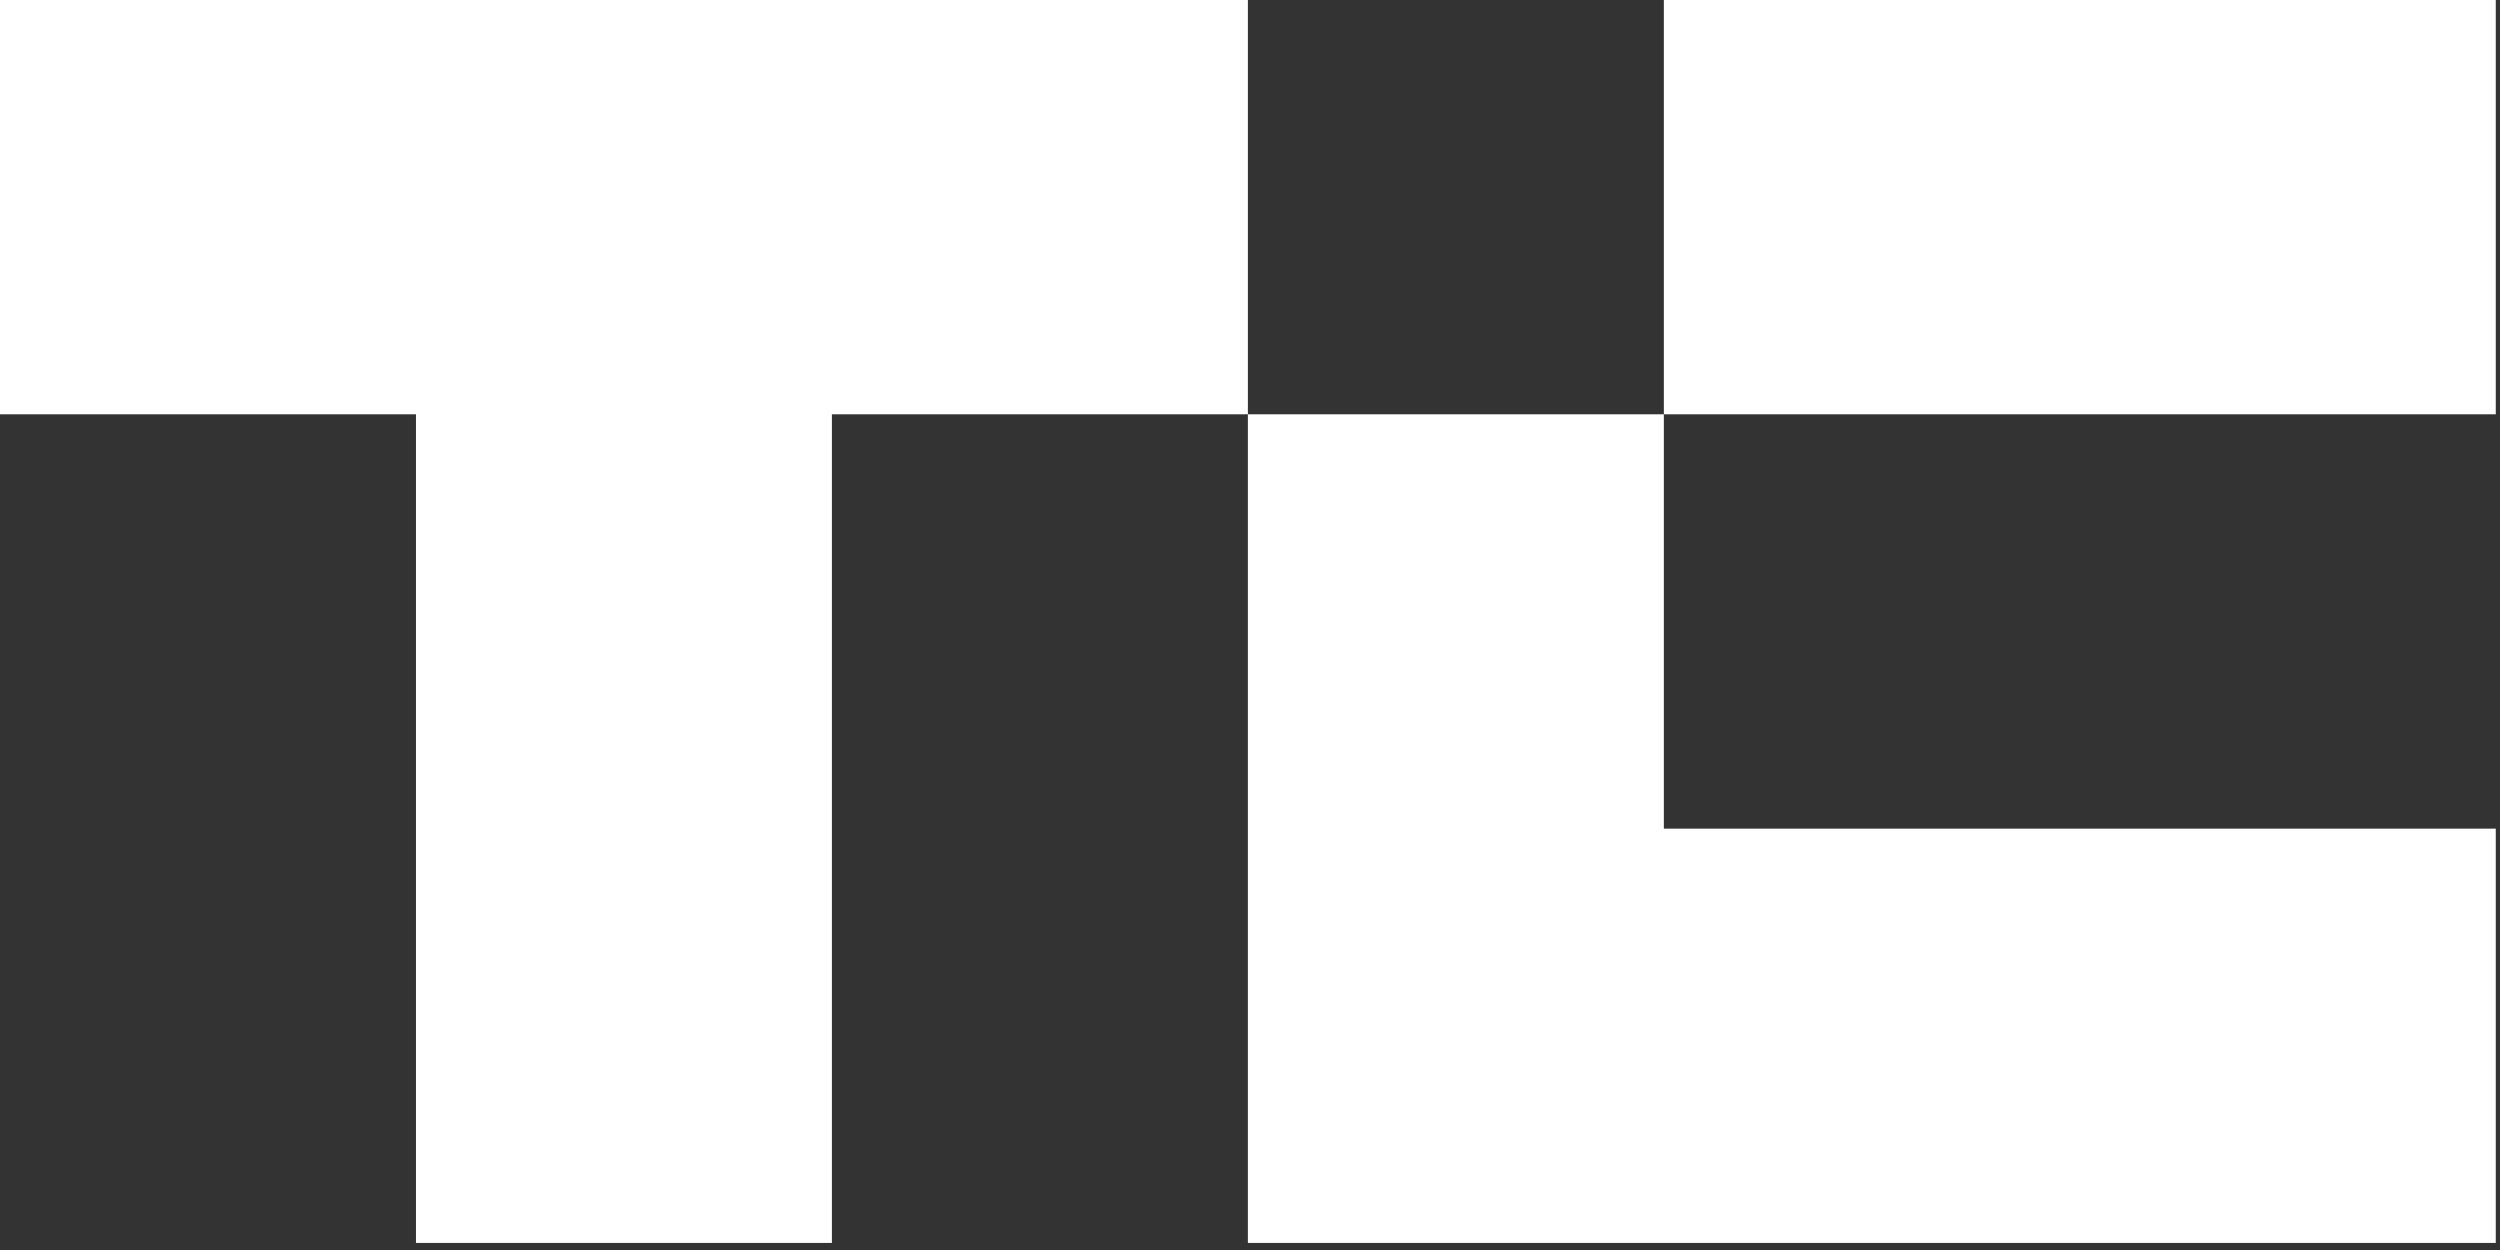 <?xml version="1.0" encoding="UTF-8" standalone="no"?>
<svg width="46px" height="23px" viewBox="0 0 46 23" version="1.1" xmlns="http://www.w3.org/2000/svg" xmlns:xlink="http://www.w3.org/1999/xlink">
    <rect x="0" y="0" width="46" height="23" fill="#333333" stroke="none"/>
    <!-- Generator: sketchtool 3.6.1 (26313) - http://www.bohemiancoding.com/sketch -->
    <title>924A27EB-A524-4562-8569-44D5EB361839</title>
    <desc>Created with sketchtool.</desc>
    <defs></defs>
    <g id="Page-1" stroke="none" stroke-width="1" fill="none" fill-rule="evenodd">
        <g id="welcome" transform="translate(-1114, -538)" fill="#FFFFFF">
            <g id="social-proof" transform="translate(128, 486)">
                <g id="techcrunch" transform="translate(986, 52)">
                    <path d="M22.961,0 L22.961,7.623 L15.307,7.623 L15.307,22.87 L7.654,22.87 L7.654,7.623 L0,7.623 L0,0 L22.961,0 Z" id="Shape"></path>
                    <rect id="Rectangle-path" x="30.615" y="0" width="15.307" height="7.623"></rect>
                    <path d="M45.922,15.247 L45.922,22.87 L22.961,22.87 L22.961,7.623 L30.615,7.623 L30.615,15.247 L45.922,15.247 Z" id="Shape"></path>
                </g>
            </g>
        </g>
    </g>
</svg>

